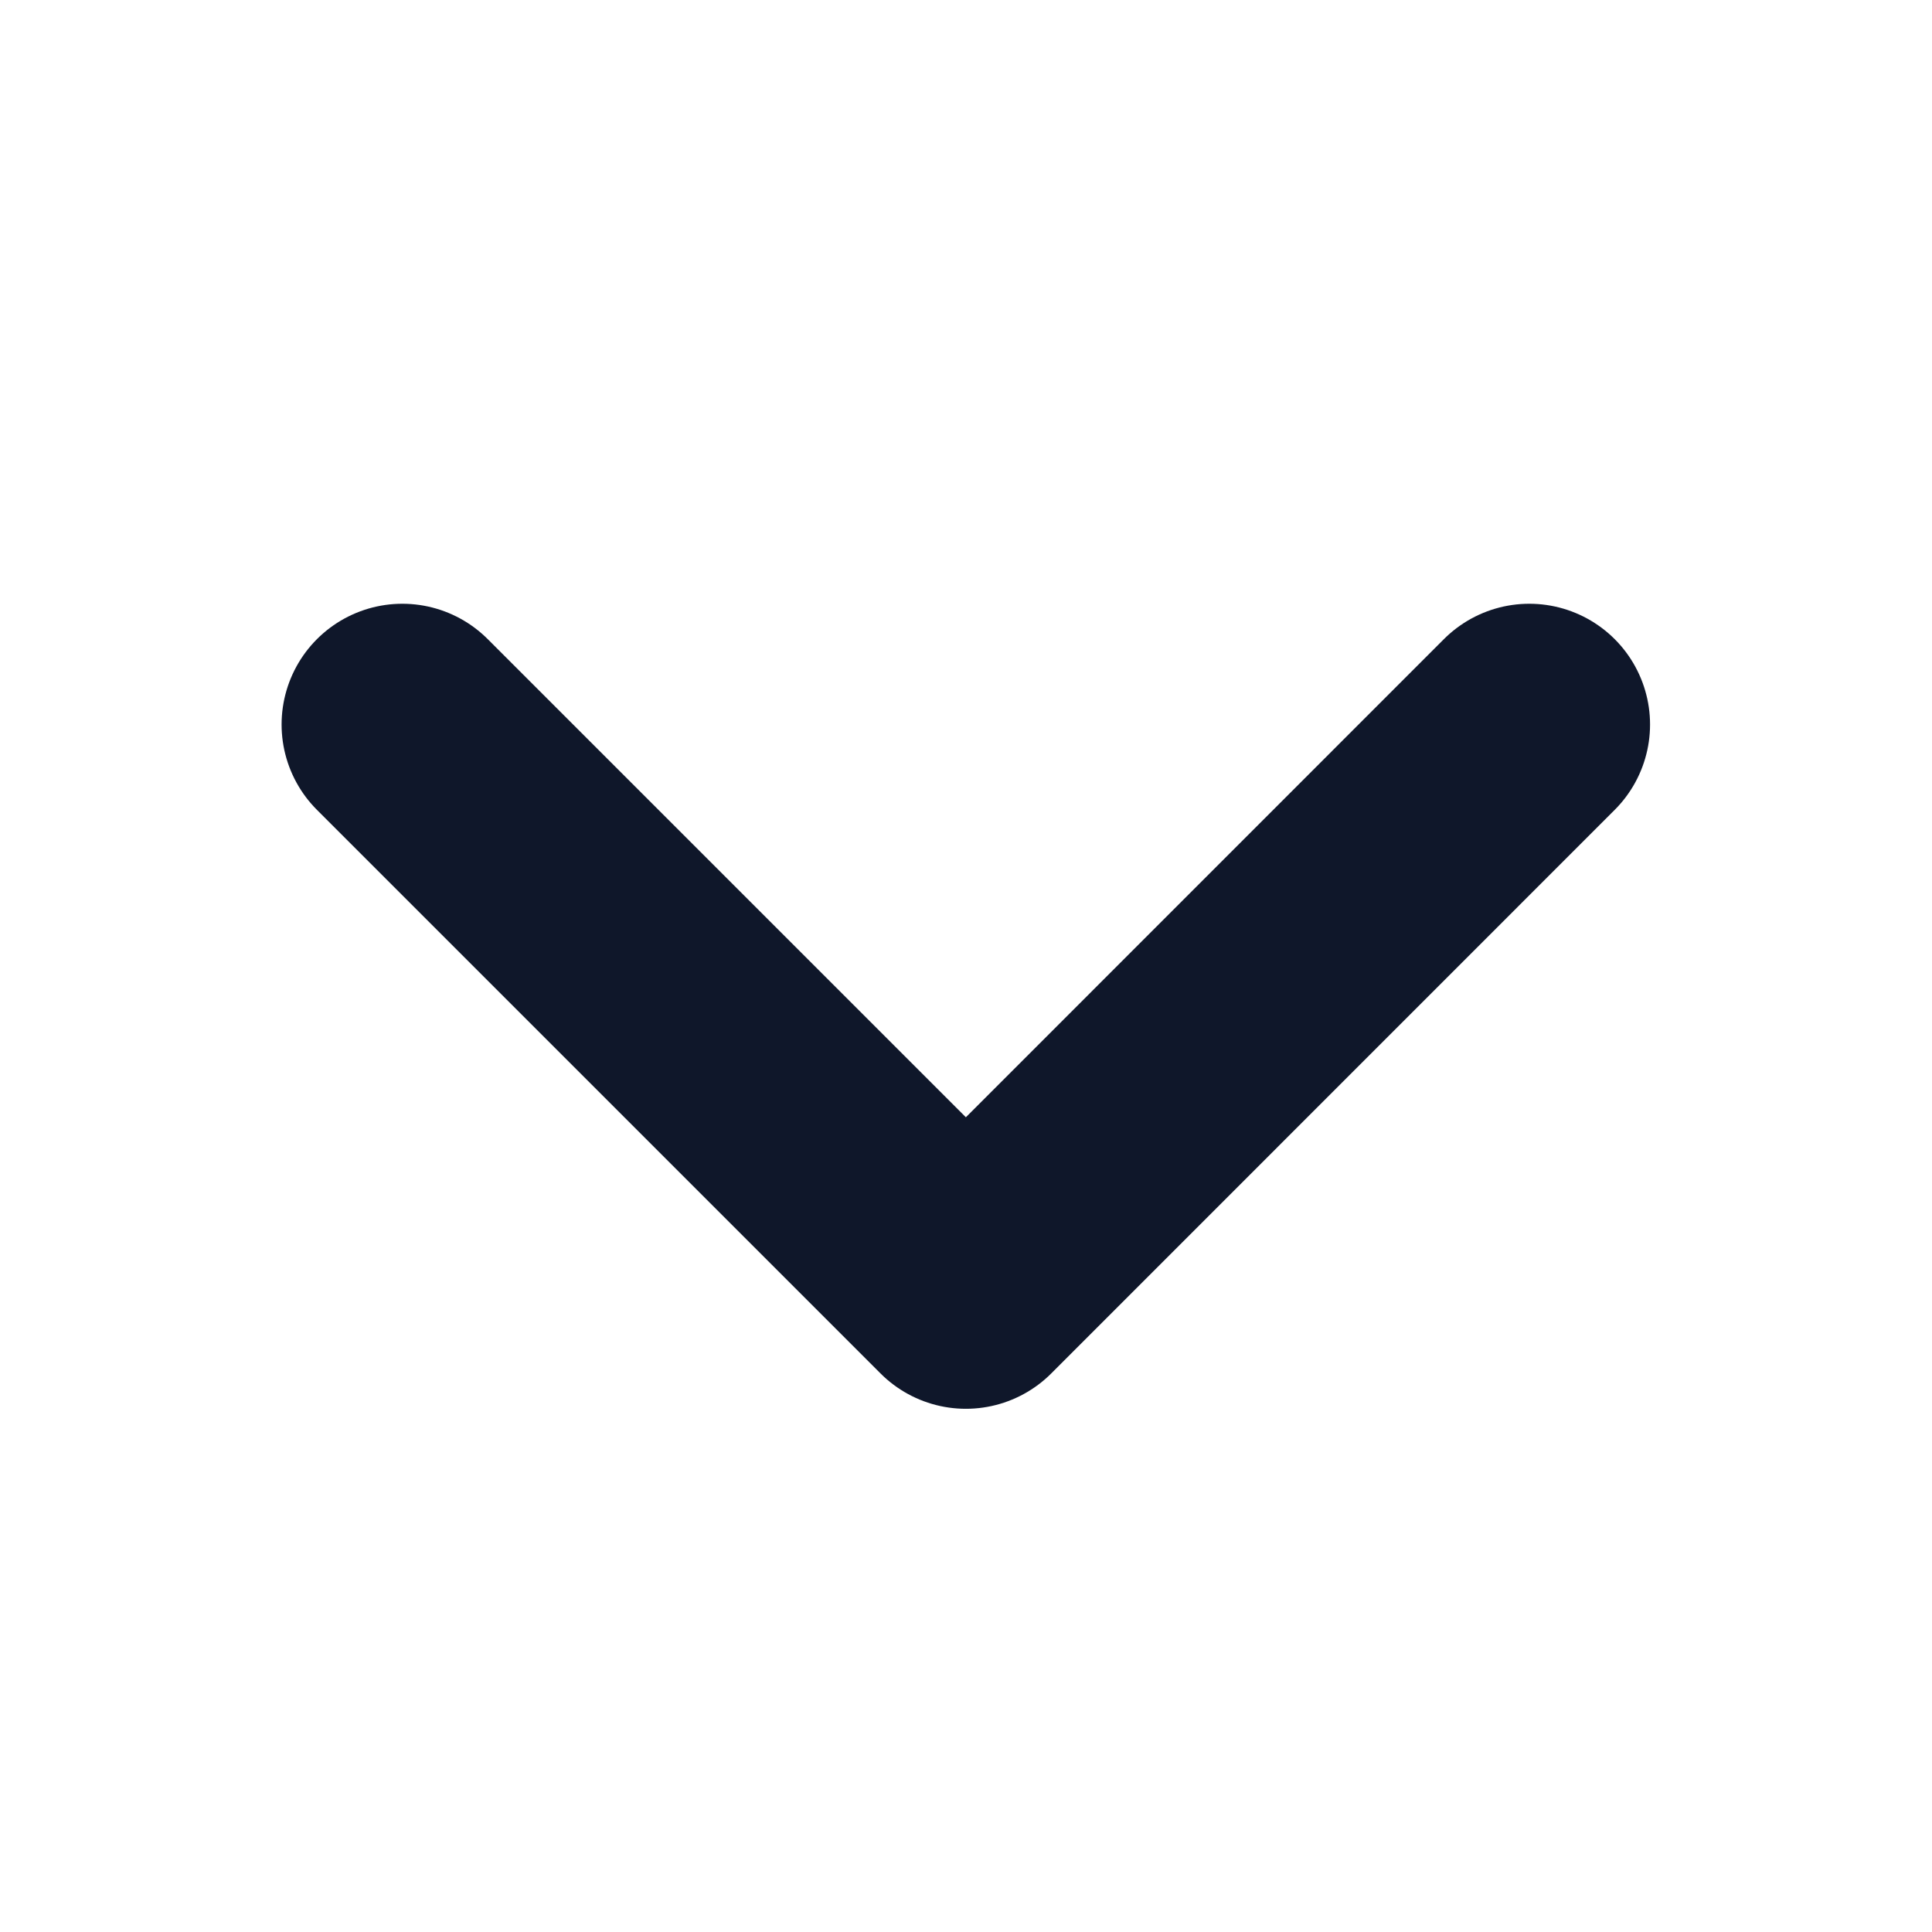 <svg xmlns="http://www.w3.org/2000/svg" width="16" height="16" viewBox="0 0 16 16" fill="none">
  <path d="M12.665 6L7.999 10.667L3.332 6" stroke="#0F172A" stroke-width="2" stroke-linecap="round" stroke-linejoin="round"/>
</svg>